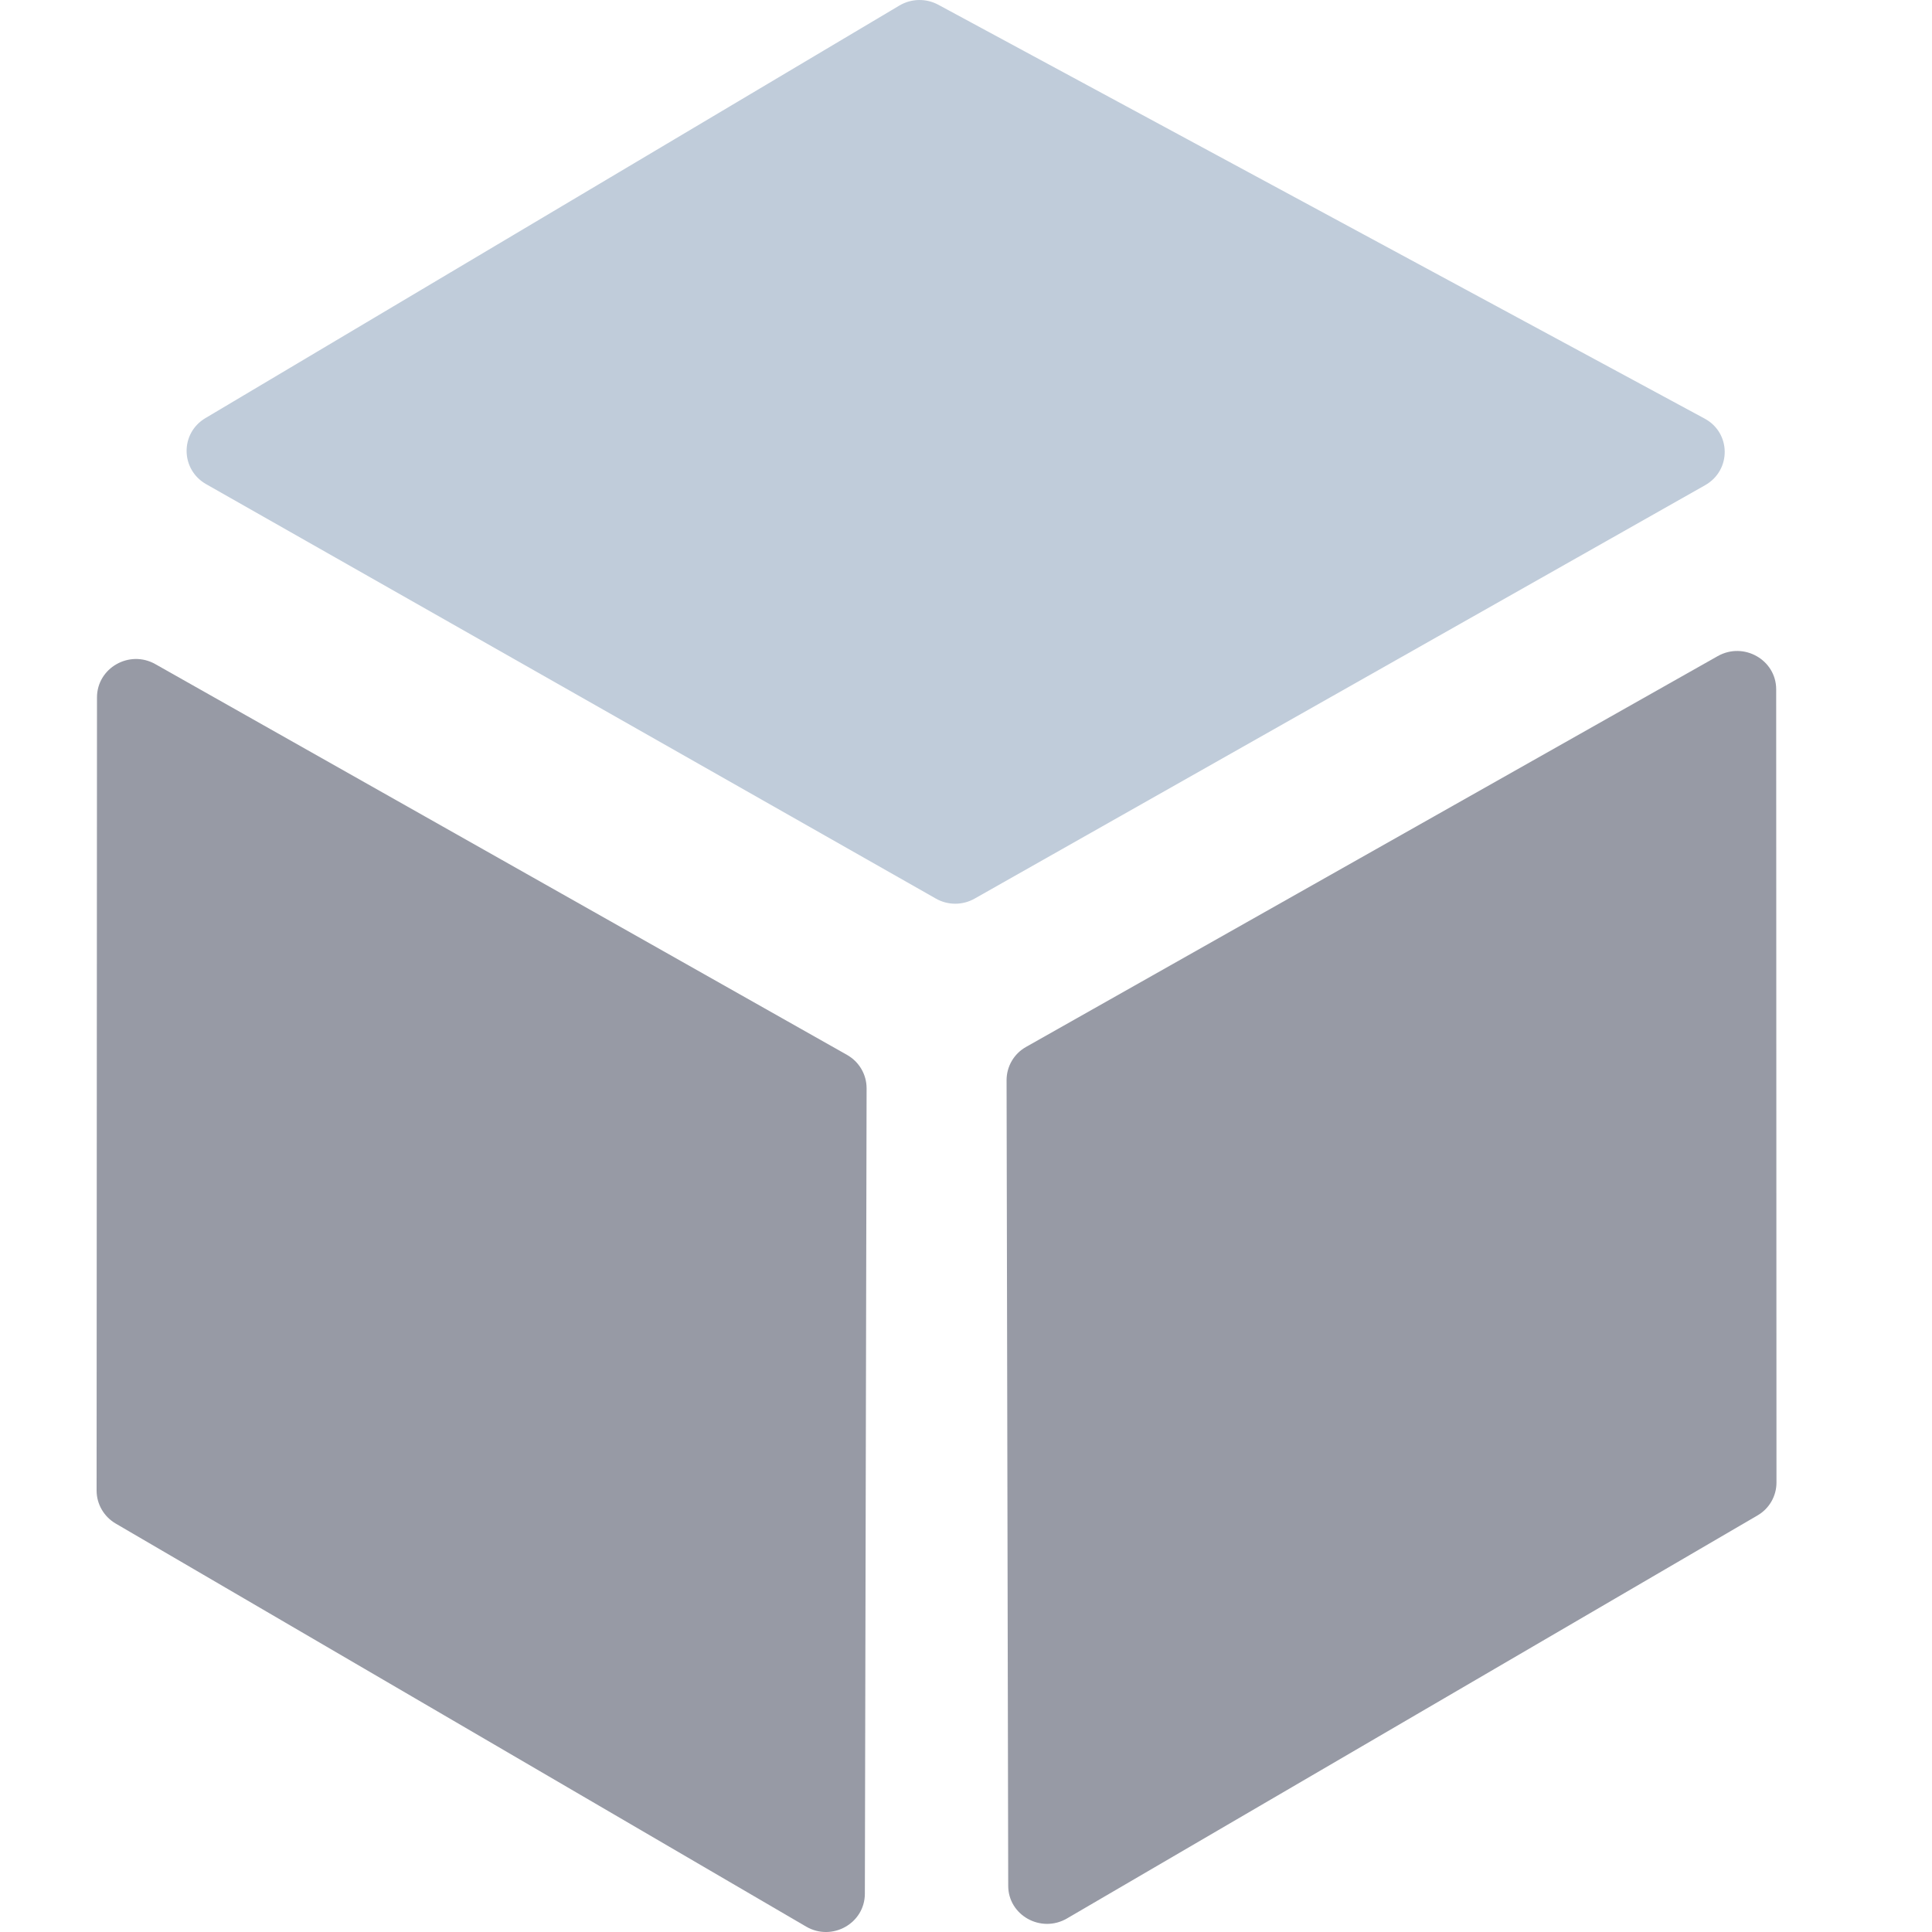 <svg width="24" height="24" viewBox="0 0 18 20" fill="none" xmlns="http://www.w3.org/2000/svg">
<path d="M16.651 5.023L9.09 9.302C8.965 9.373 8.812 9.373 8.688 9.302L1.134 5.012C0.868 4.861 0.863 4.484 1.127 4.328L8.311 0.057C8.434 -0.016 8.587 -0.019 8.713 0.049L16.644 4.332C16.921 4.479 16.925 4.868 16.651 5.023Z" fill="#C0CCDA"/>
<path d="M7.345 19.944L0.198 15.772C0.075 15.7 0 15.57 0 15.43L0.004 7.22C0.004 6.915 0.339 6.723 0.608 6.875L7.768 10.92C7.894 10.991 7.971 11.123 7.971 11.266L7.953 19.603C7.953 19.91 7.614 20.101 7.345 19.944Z" fill="#979AA5"/>
<path d="M10.045 19.86L17.193 15.688C17.316 15.617 17.39 15.487 17.39 15.347L17.387 7.136C17.387 6.832 17.052 6.64 16.782 6.792L9.623 10.837C9.497 10.907 9.42 11.039 9.42 11.182L9.437 19.52C9.436 19.827 9.776 20.016 10.045 19.86Z" fill="#979AA5"/>
</svg>
